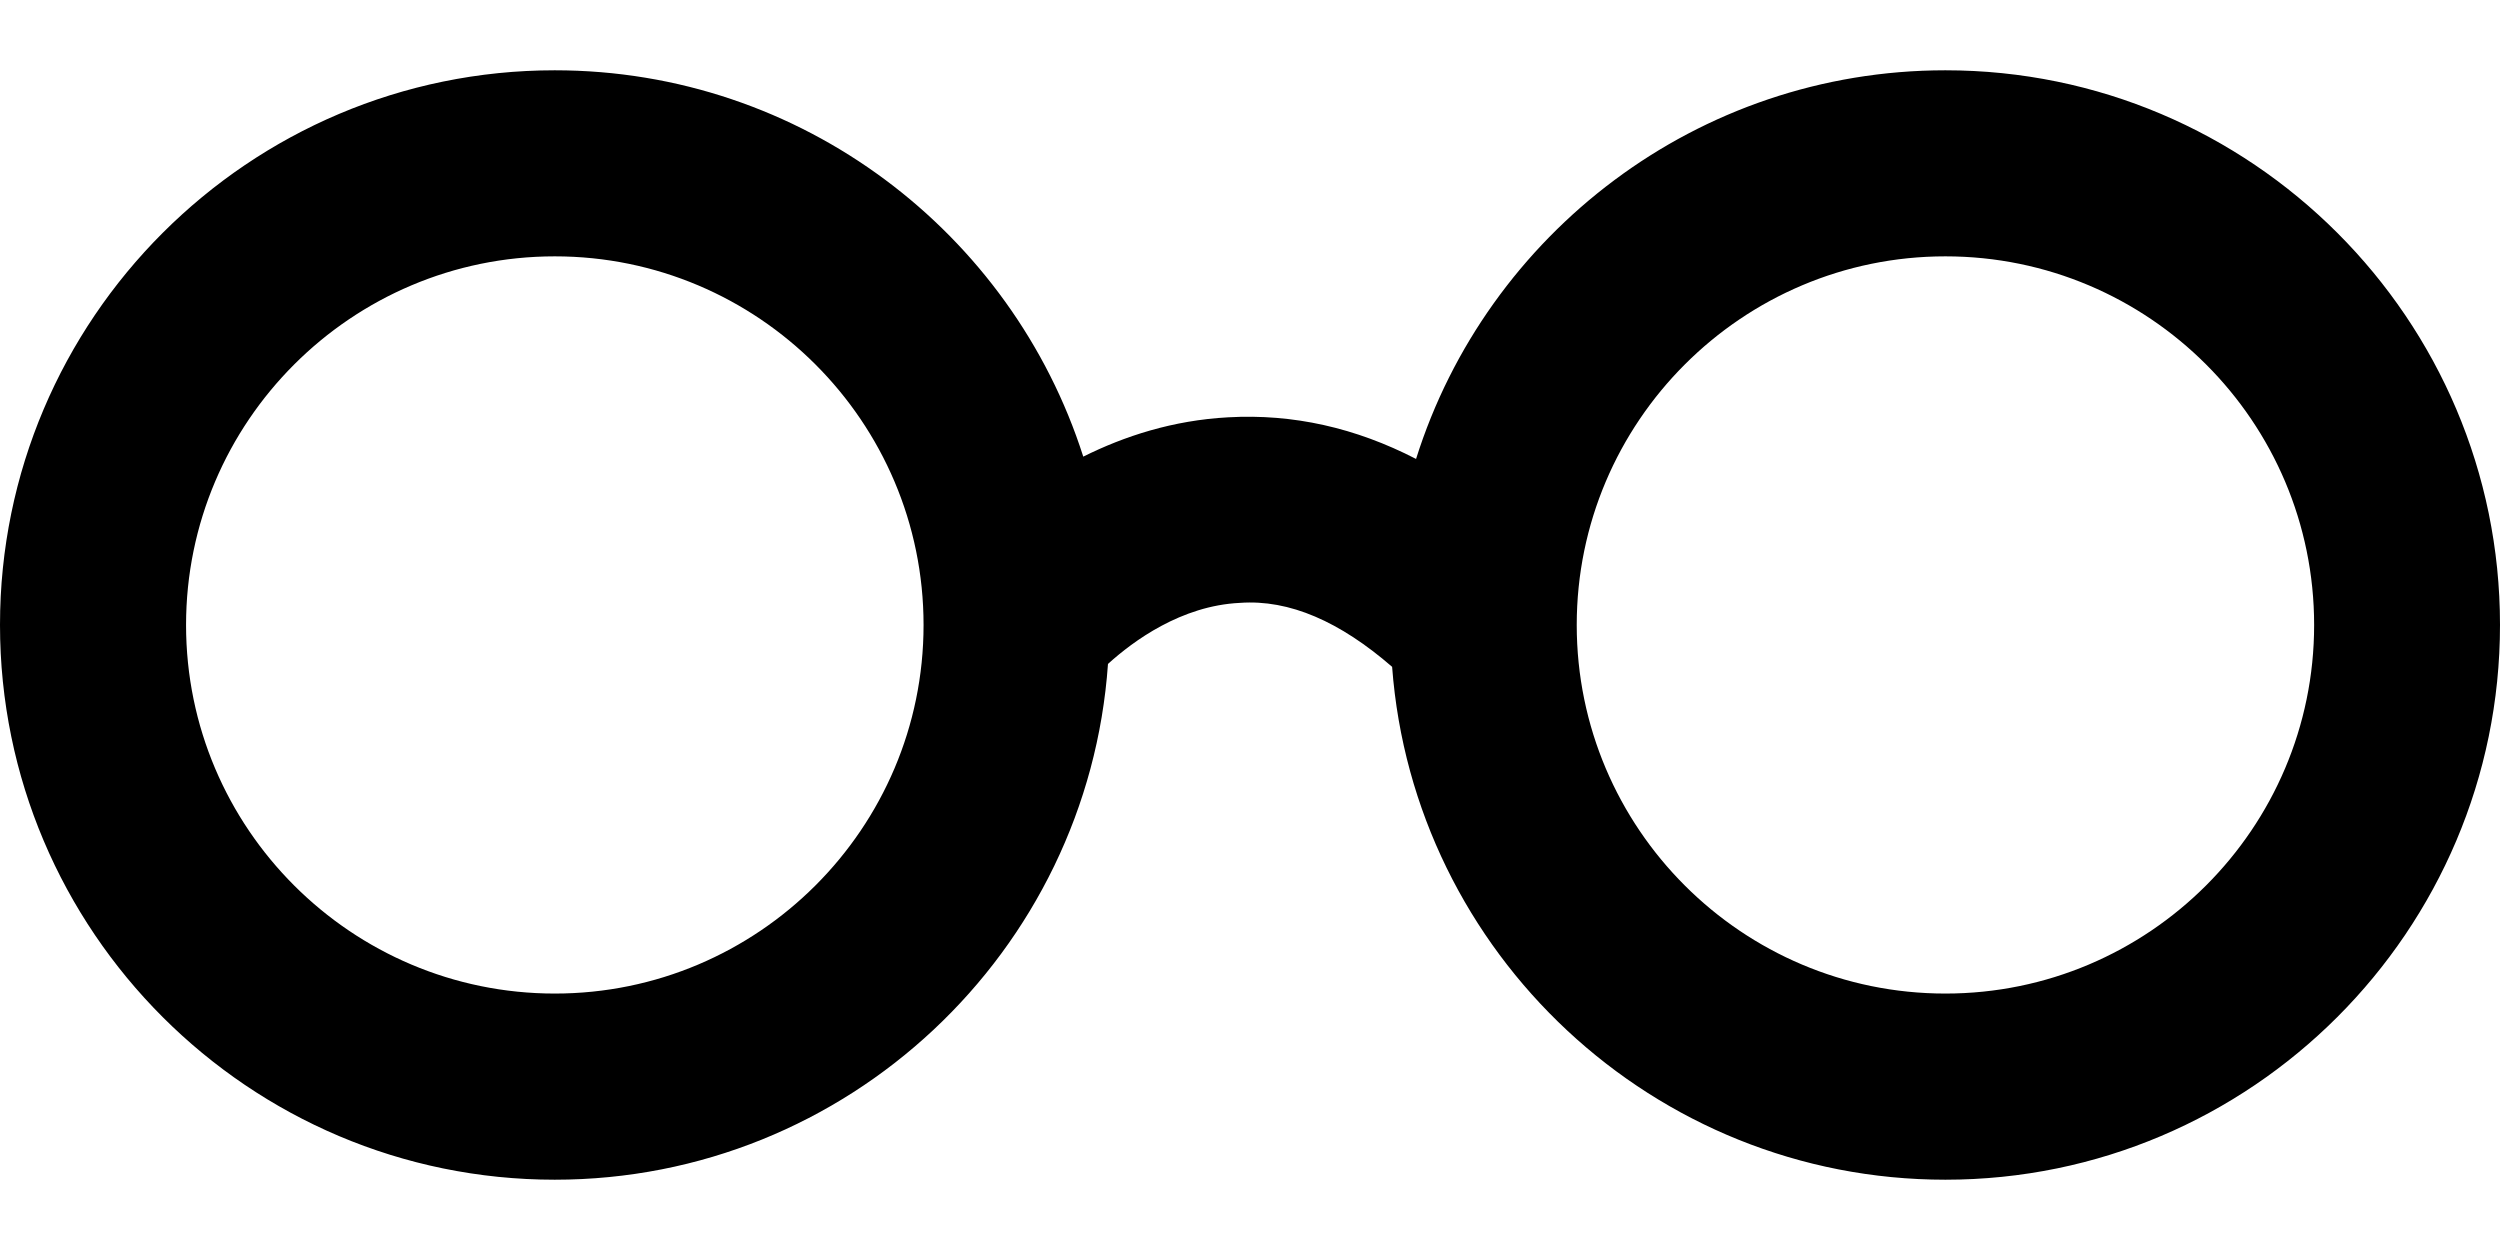 <svg width="26" height="13" viewBox="0 0 26 13" fill="none" xmlns="http://www.w3.org/2000/svg">
<path d="M20.232 0.731C17.652 0.731 15.463 2.433 14.727 4.773C14.099 4.449 13.448 4.302 12.774 4.34C12.197 4.371 11.691 4.537 11.266 4.749C10.523 2.421 8.339 0.731 5.769 0.731C2.589 0.731 0 3.318 0 6.499C0 9.681 2.588 12.269 5.769 12.269C8.813 12.269 11.314 9.898 11.523 6.905C11.786 6.666 12.286 6.299 12.894 6.27C13.411 6.232 13.937 6.466 14.478 6.935C14.701 9.912 17.196 12.269 20.232 12.269C23.411 12.269 26 9.681 26 6.499C26 3.318 23.412 0.731 20.232 0.731ZM5.77 10.333C3.656 10.333 1.935 8.615 1.935 6.5C1.935 4.386 3.656 2.666 5.77 2.666C7.884 2.666 9.605 4.385 9.605 6.5C9.605 8.614 7.884 10.333 5.77 10.333ZM20.232 10.333C18.118 10.333 16.398 8.615 16.398 6.5C16.398 4.386 18.118 2.666 20.232 2.666C22.348 2.666 24.067 4.385 24.067 6.5C24.067 8.614 22.347 10.333 20.232 10.333Z" fill="black"/>
</svg>
